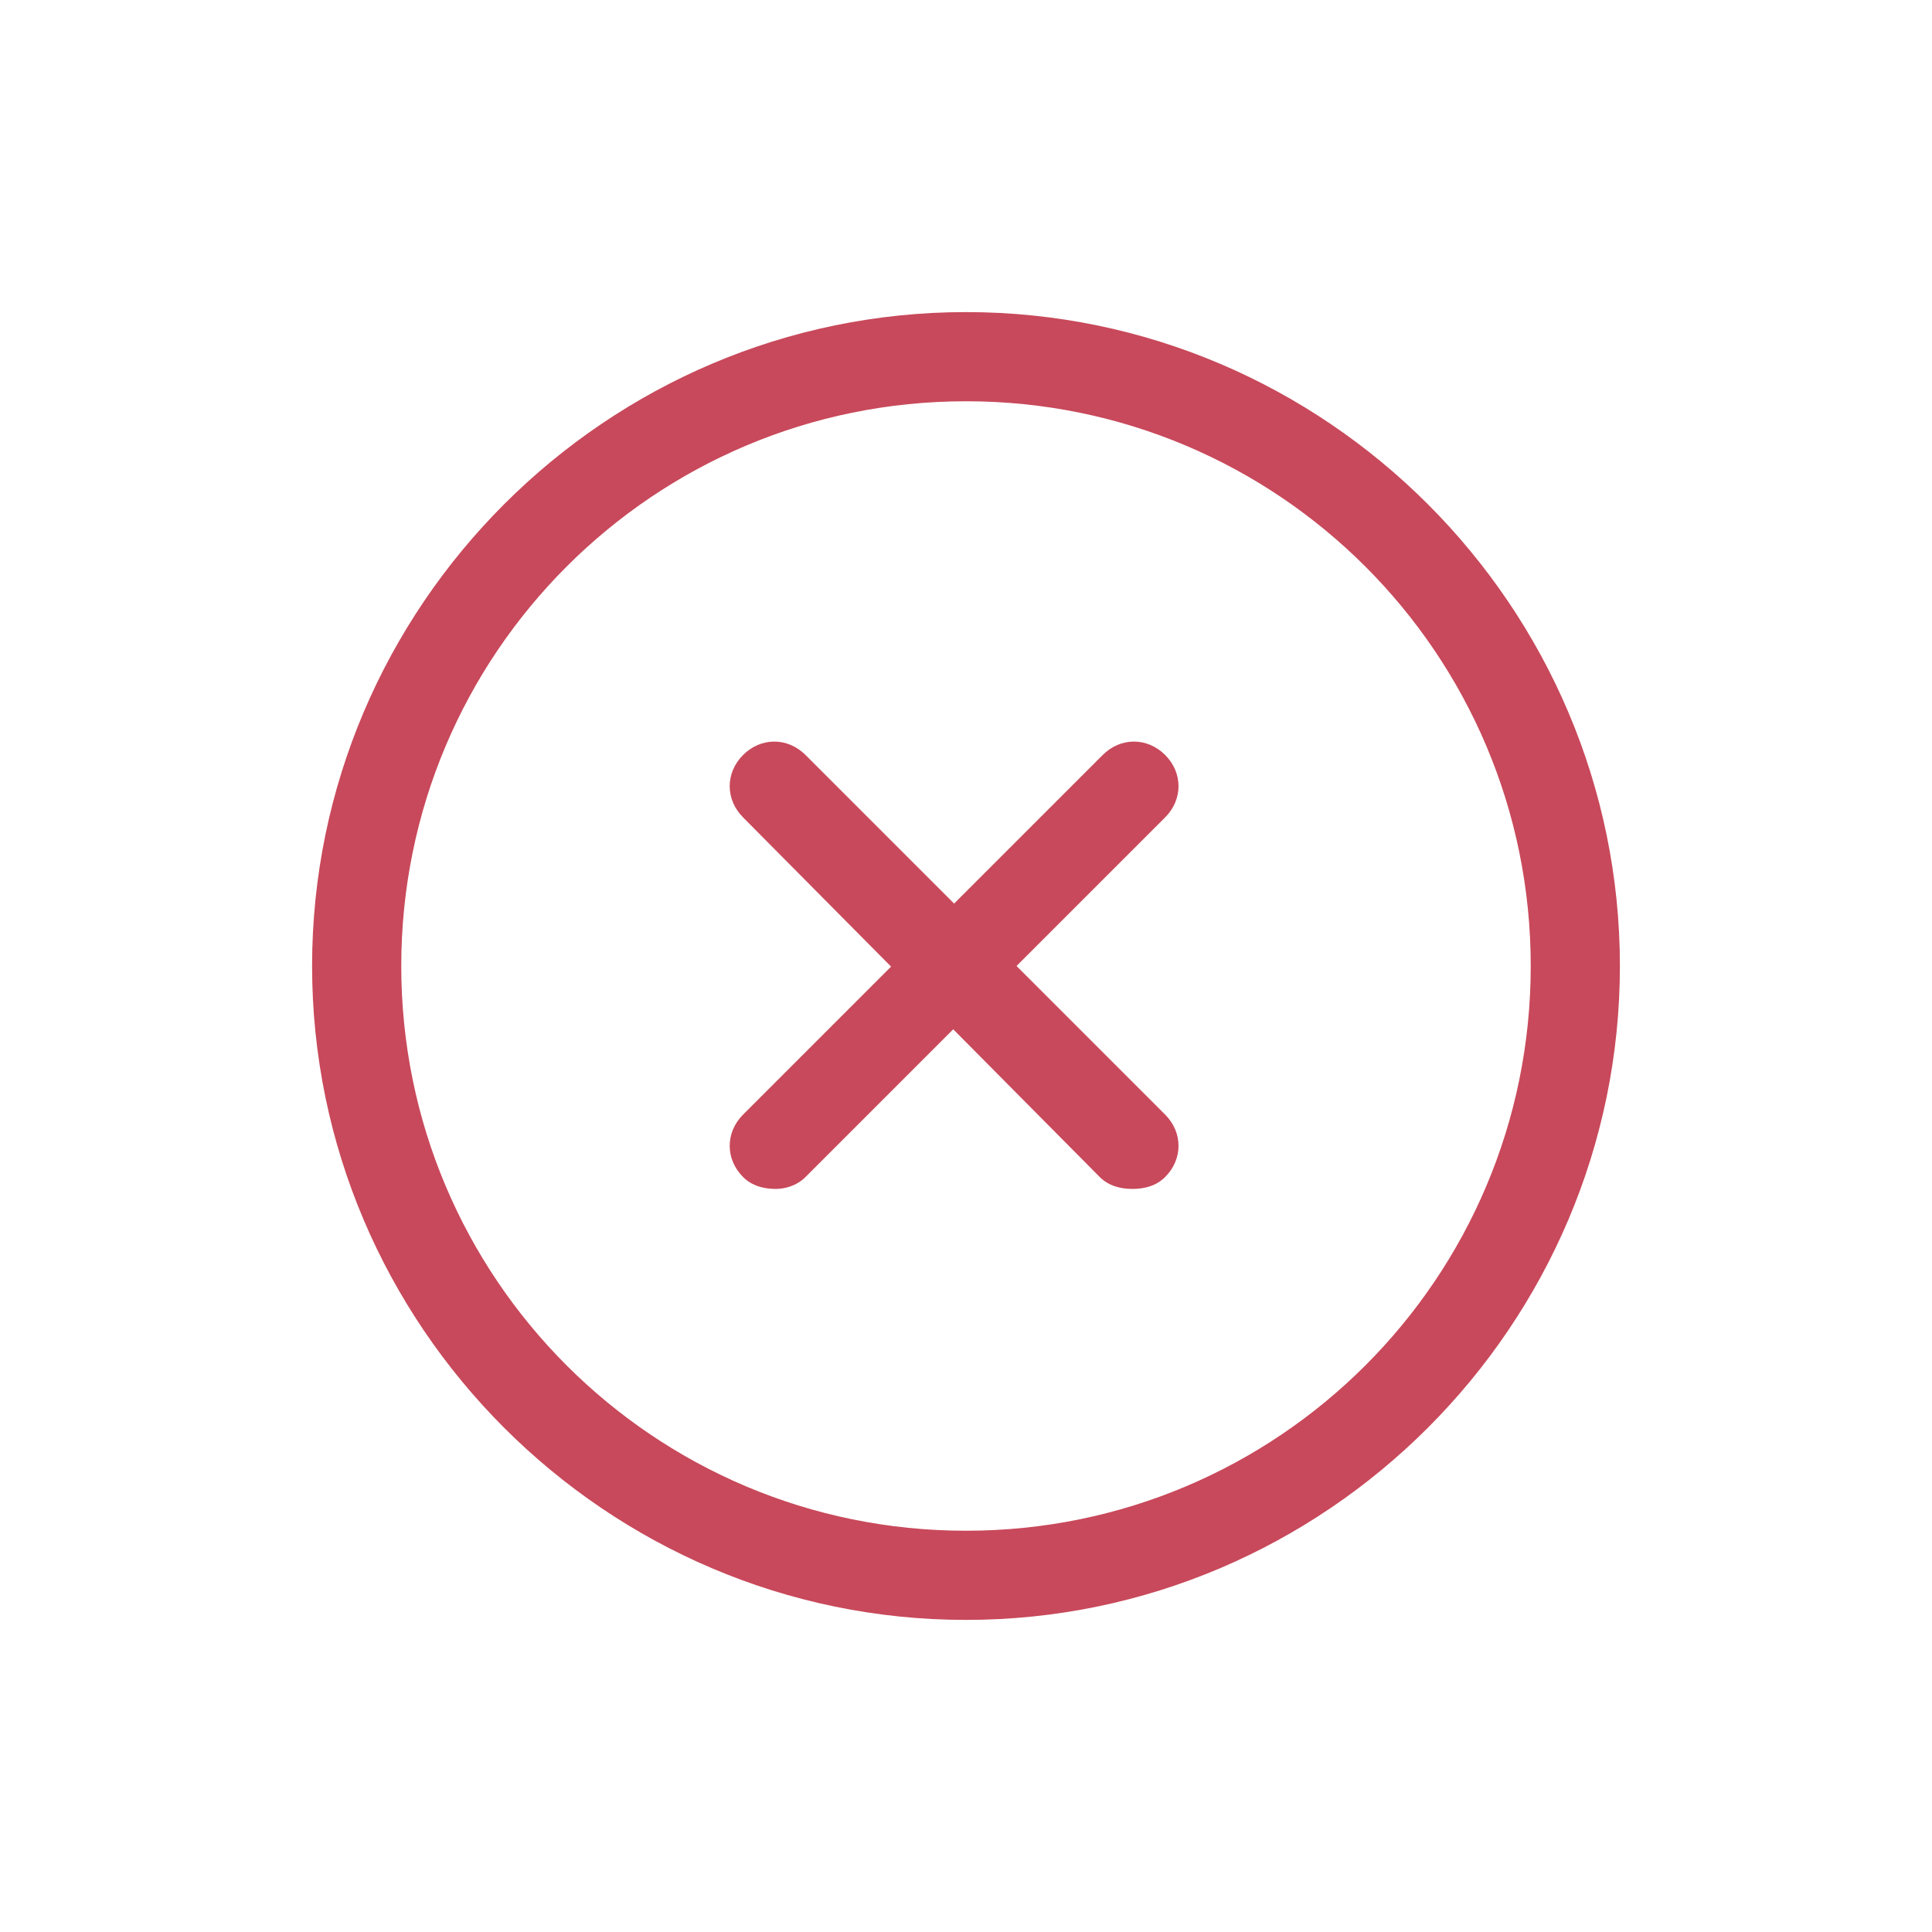 <?xml version="1.0" encoding="utf-8"?>
<!-- Generator: Adobe Illustrator 20.0.0, SVG Export Plug-In . SVG Version: 6.00 Build 0)  -->
<!DOCTYPE svg PUBLIC "-//W3C//DTD SVG 1.1//EN" "http://www.w3.org/Graphics/SVG/1.1/DTD/svg11.dtd">
<svg version="1.1" id="Layer_1" xmlns:x="http://ns.adobe.com/Extensibility/1.0/" xmlns:i="http://ns.adobe.com/AdobeIllustrator/10.0/" xmlns:graph="http://ns.adobe.com/Graphs/1.0/"
	 xmlns="http://www.w3.org/2000/svg" xmlns:xlink="http://www.w3.org/1999/xlink" x="0px" y="0px" width="65px" height="65px"
	 viewBox="0 0 65 65" style="enable-background:new 0 0 65 65;" xml:space="preserve">
<style type="text/css">
	.st0{fill:#C8495B;}
</style>
<g>
	<g>
		<path class="st0" d="M32.5,54.5c-12.1,0-22-9.9-22-22s9.9-22,22-22s22,9.9,22,22S44.6,54.5,32.5,54.5z M32.5,13.5
			c-10.5,0-19,8.5-19,19s8.5,19,19,19s19-8.5,19-19S43,13.5,32.5,13.5z"/>
	</g>
	<g>
		<g>
			<path class="st0" d="M26.1,40c-0.4,0-0.8-0.1-1.1-0.4c-0.6-0.6-0.6-1.5,0-2.1l12.1-12.1c0.6-0.6,1.5-0.6,2.1,0s0.6,1.5,0,2.1
				L27.1,39.6C26.8,39.9,26.4,40,26.1,40z"/>
		</g>
		<g>
			<path class="st0" d="M38.1,40c-0.4,0-0.8-0.1-1.1-0.4L25,27.5c-0.6-0.6-0.6-1.5,0-2.1s1.5-0.6,2.1,0l12.1,12.1
				c0.6,0.6,0.6,1.5,0,2.1C38.9,39.9,38.5,40,38.1,40z"/>
		</g>
	</g>
</g>
</svg>
